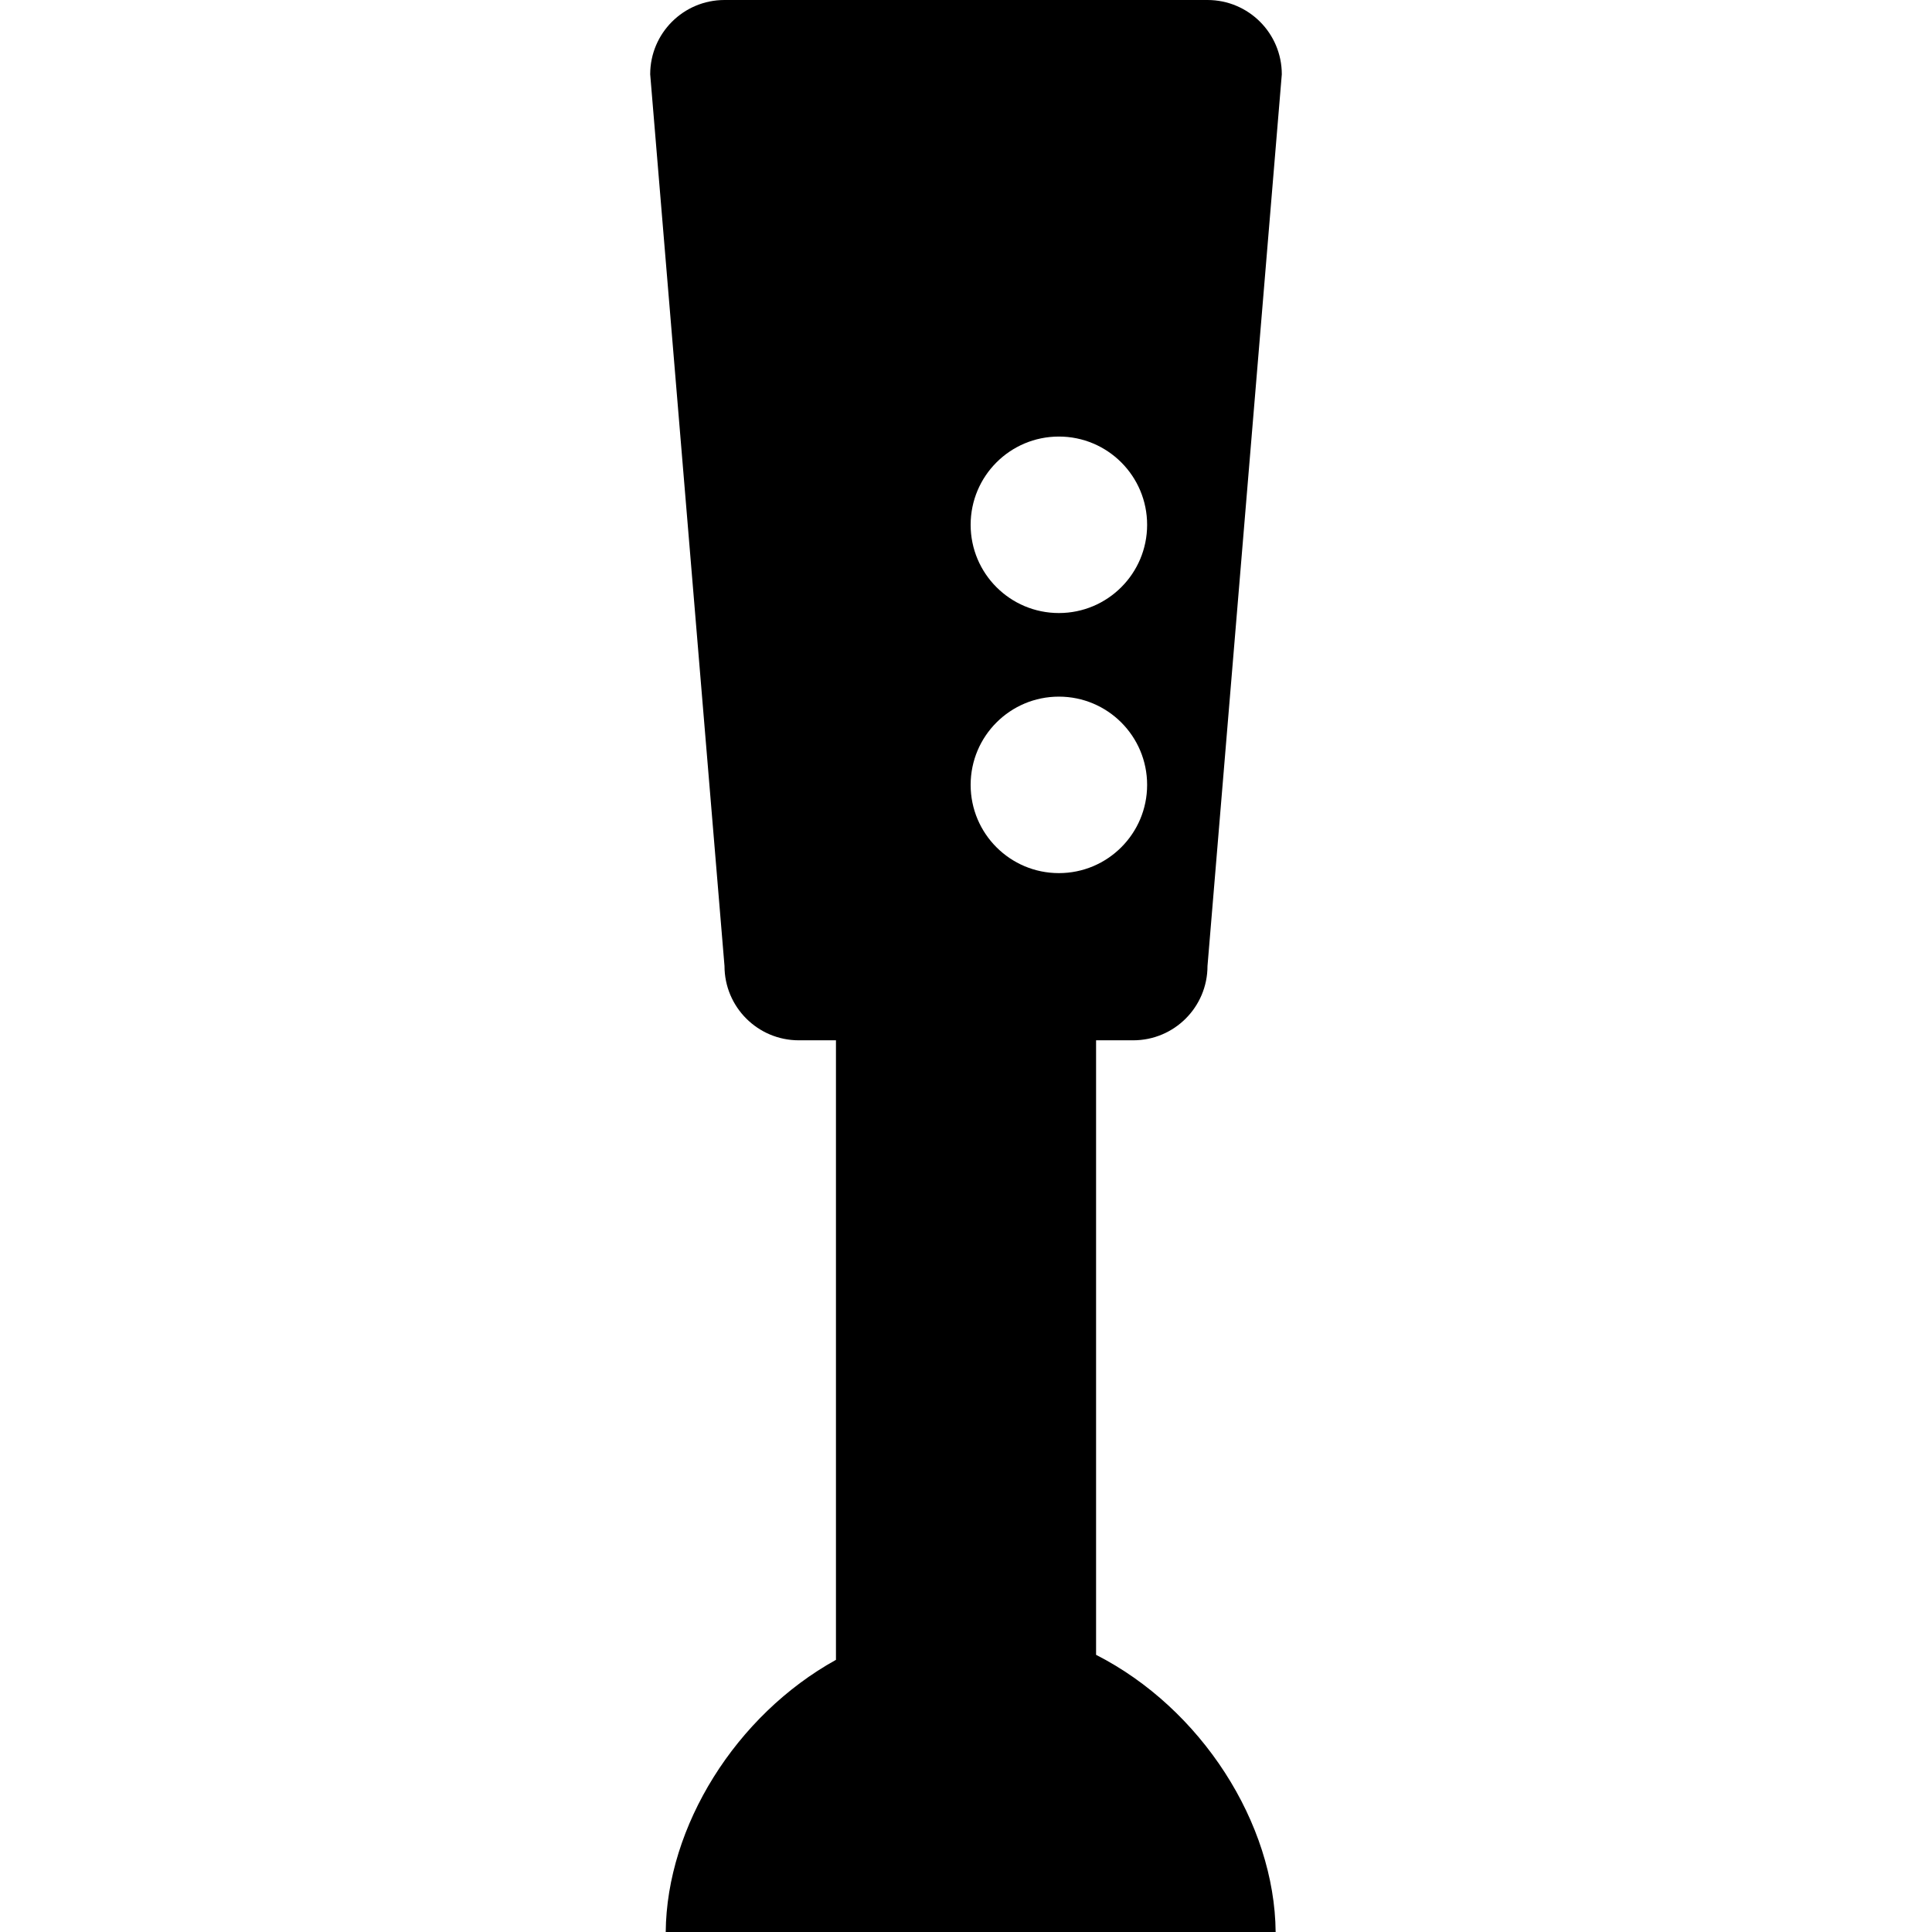 <svg xmlns="http://www.w3.org/2000/svg" xmlns:xlink="http://www.w3.org/1999/xlink" id="Capa_1" width="497.25" height="497.25" x="0" y="0" enable-background="new 0 0 497.25 497.25" version="1.1" viewBox="0 0 497.25 497.25" xml:space="preserve"><g><path d="M291.656,267.75c10.566,0,19.125-8.559,19.125-19.125l19.125-229.5C329.906,8.559,321.348,0,310.781,0H186.469 c-10.566,0-19.125,8.559-19.125,19.125l19.125,229.5c0,10.566,8.559,19.125,19.125,19.125h9.562v159.455 c-25.771,14.276-43.576,42.84-43.815,70.045h156.979c-0.249-28.037-19.154-57.547-46.216-71.336V267.75H291.656z M272.531,112.359 c12.546,0,22.711,10.165,22.711,22.711s-10.165,22.711-22.711,22.711s-22.711-10.165-22.711-22.711 S259.985,112.359,272.531,112.359z M272.531,179.297c12.546,0,22.711,10.165,22.711,22.711s-10.165,22.711-22.711,22.711 s-22.711-10.165-22.711-22.711S259.985,179.297,272.531,179.297z"/></g></svg>